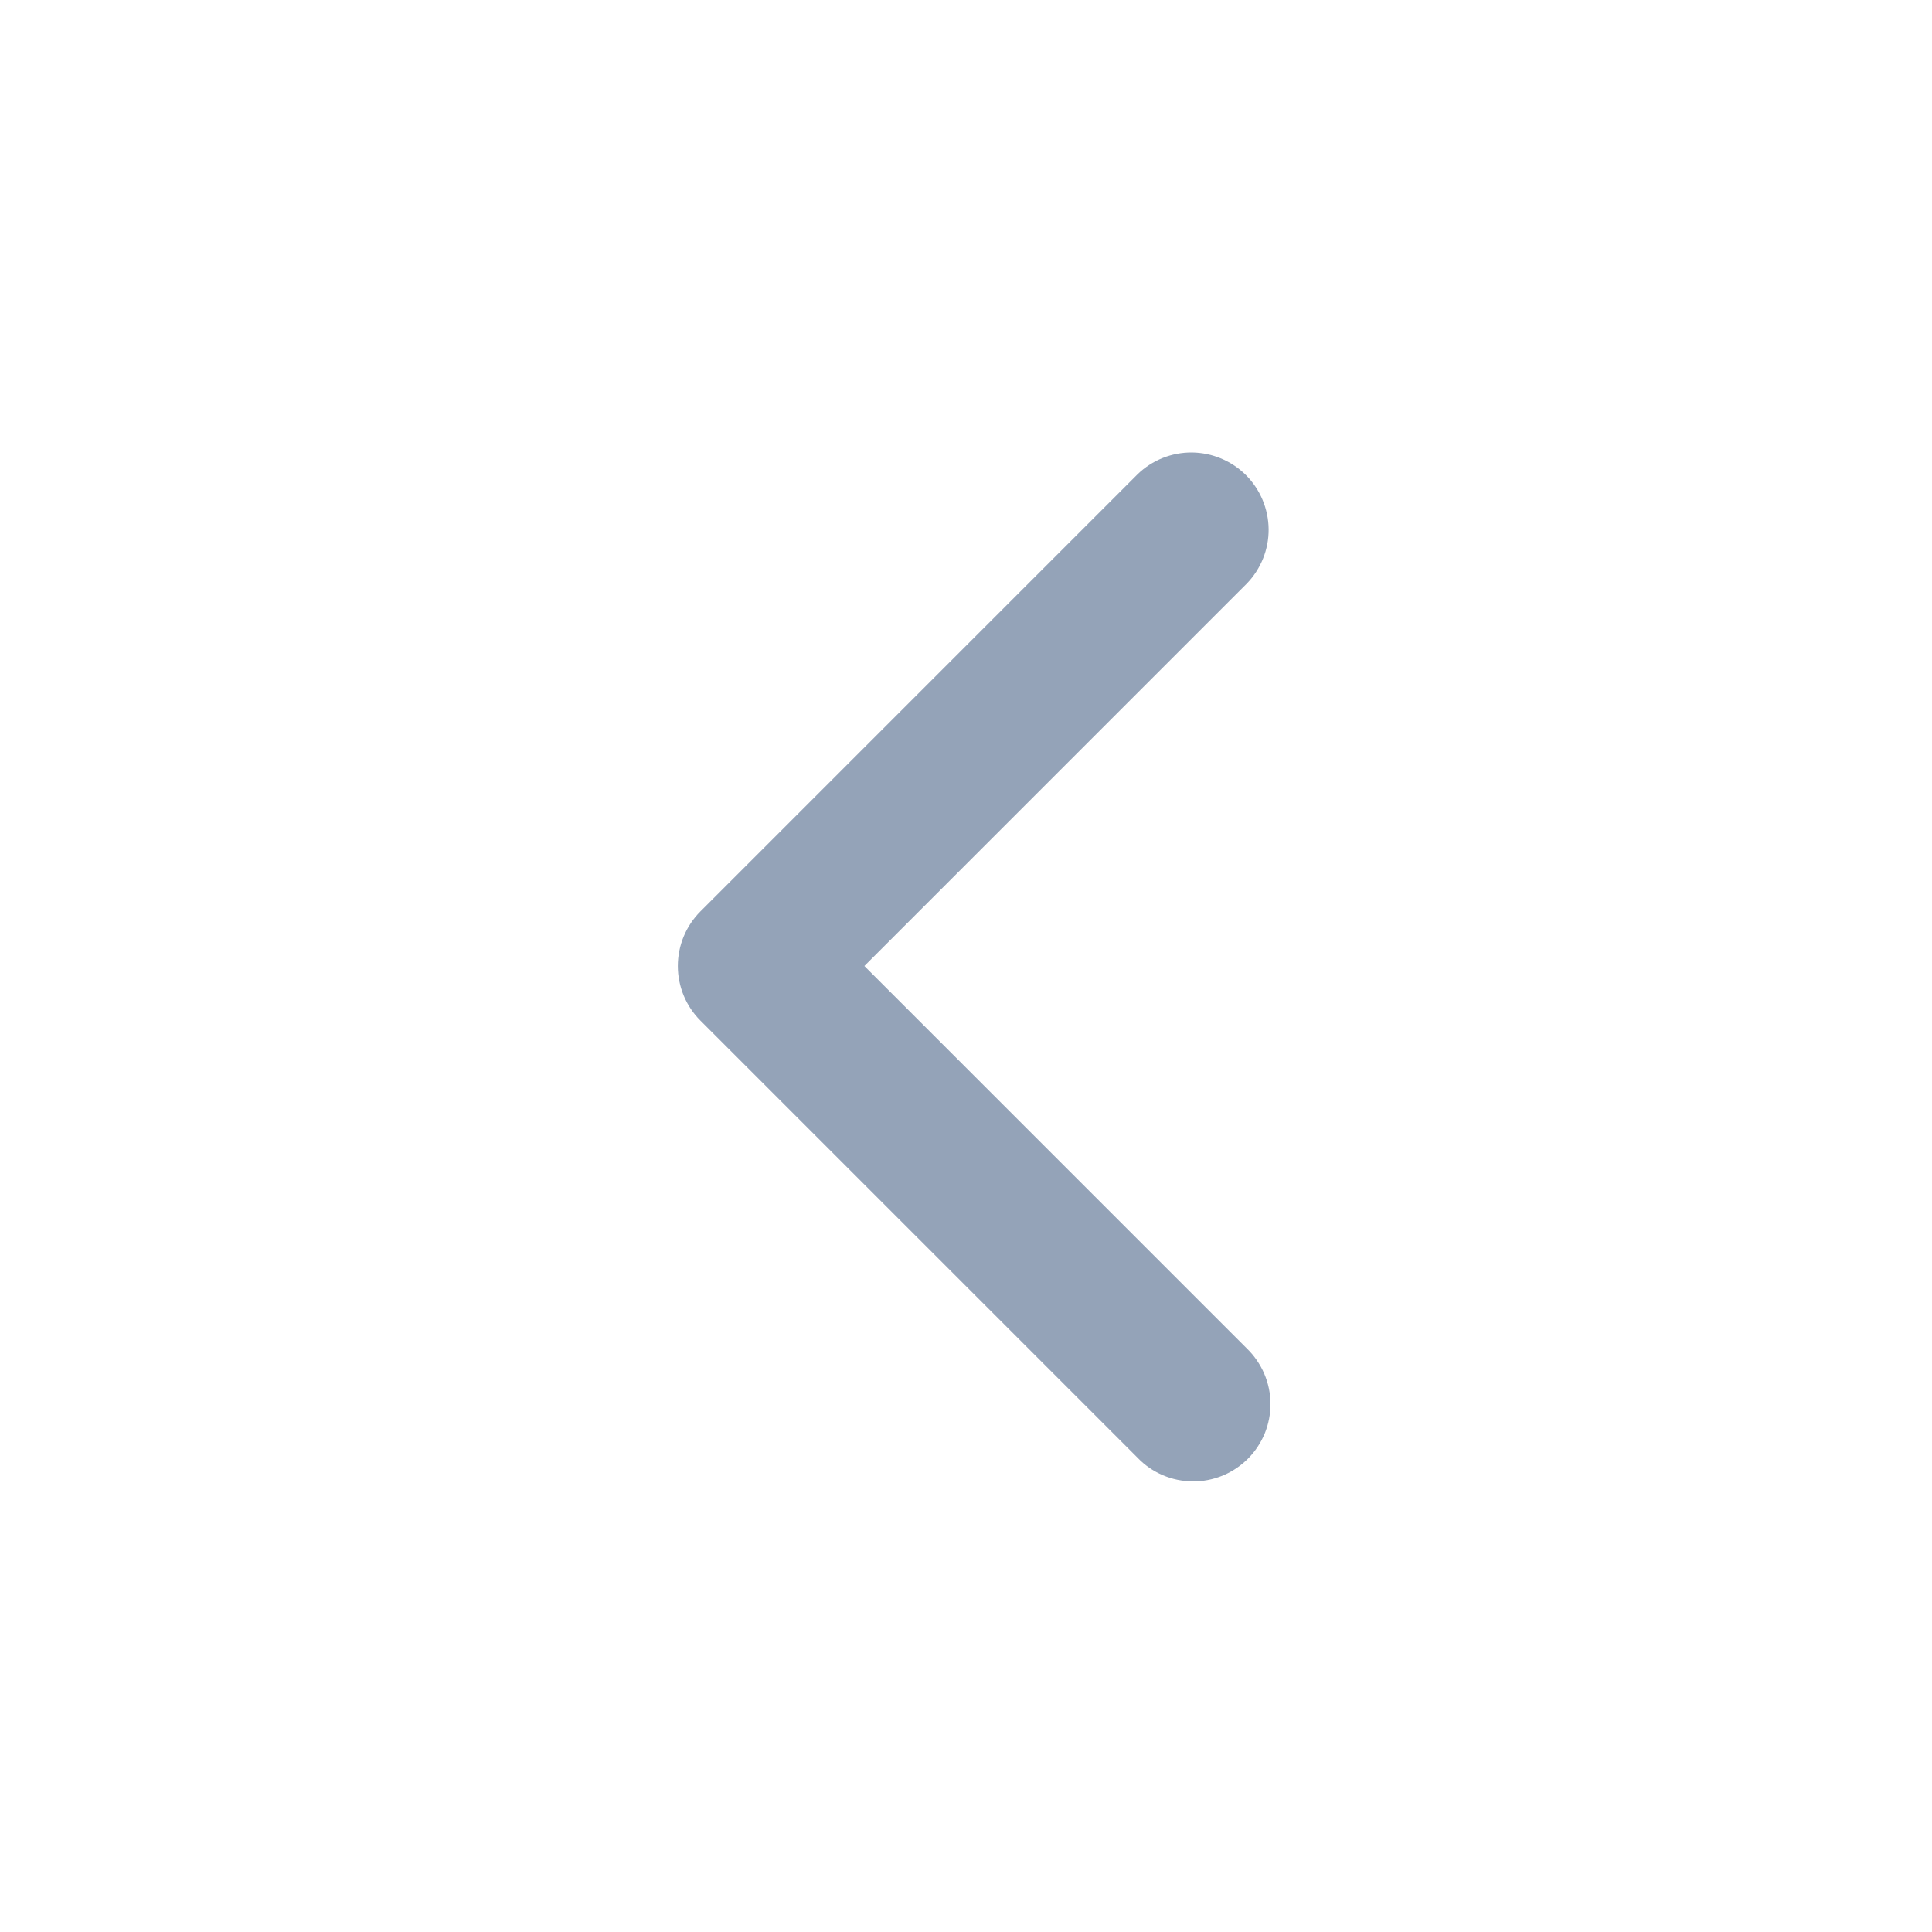 <svg width="25" height="25" viewBox="0 0 25 25" fill="none" xmlns="http://www.w3.org/2000/svg">
<path d="M11.185 12.5L16.135 17.45C16.23 17.542 16.306 17.653 16.359 17.775C16.411 17.897 16.439 18.028 16.44 18.161C16.441 18.293 16.416 18.425 16.366 18.548C16.315 18.671 16.241 18.783 16.147 18.877C16.053 18.97 15.942 19.045 15.819 19.095C15.696 19.145 15.564 19.171 15.431 19.169C15.299 19.168 15.167 19.141 15.045 19.088C14.923 19.036 14.813 18.96 14.721 18.864L9.064 13.207C8.876 13.02 8.771 12.765 8.771 12.5C8.771 12.235 8.876 11.981 9.064 11.793L14.721 6.136C14.909 5.954 15.162 5.853 15.424 5.855C15.686 5.858 15.937 5.963 16.123 6.148C16.308 6.334 16.413 6.584 16.416 6.847C16.418 7.109 16.317 7.361 16.135 7.55L11.185 12.5Z" fill="#94A3B8"/>
</svg>

